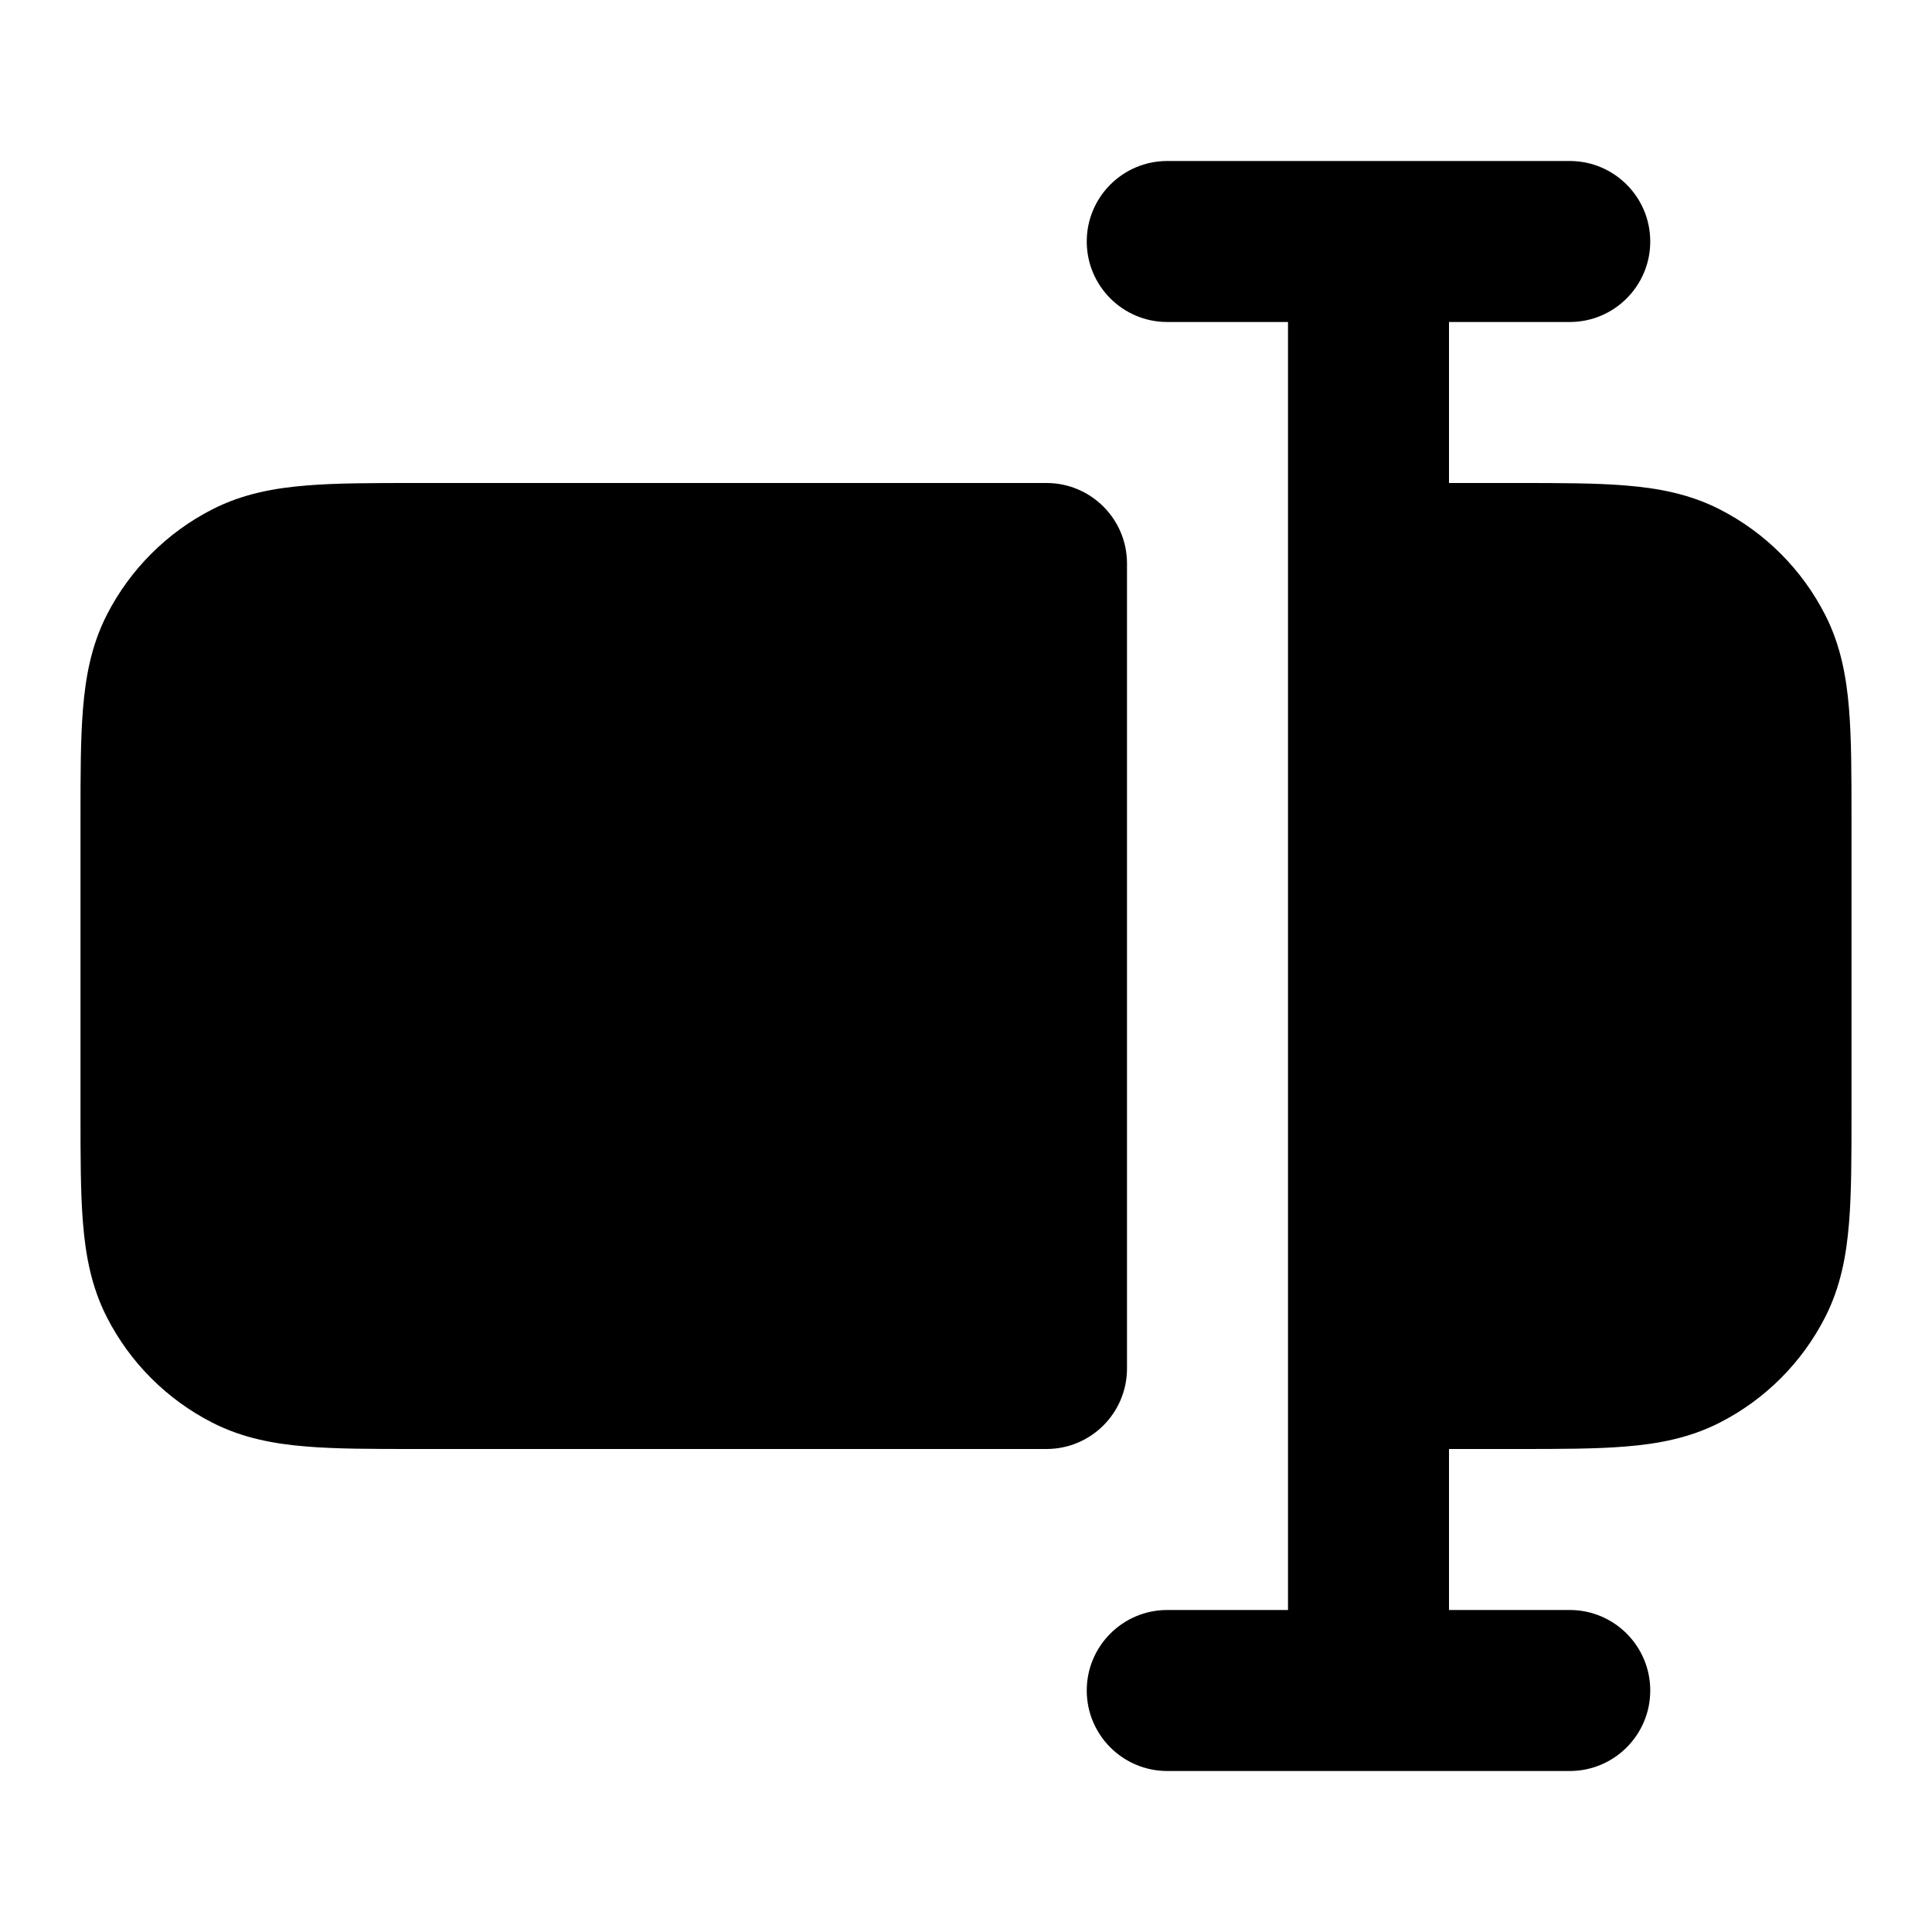<svg xmlns="http://www.w3.org/2000/svg" viewBox="0 0 24 24"><title>text input</title><g fill="none" class="nc-icon-wrapper"><path fill-rule="evenodd" clip-rule="evenodd" d="M16 4L14.5 4C13.948 4 13.5 3.552 13.5 3C13.5 2.448 13.948 2 14.5 2L16.997 2L17 2L17.003 2L19.5 2C20.052 2 20.5 2.448 20.5 3C20.5 3.552 20.052 4 19.5 4L18 4V6L18.838 6C19.366 6 19.82 6 20.195 6.031C20.59 6.063 20.984 6.134 21.362 6.327C21.927 6.615 22.385 7.074 22.673 7.638C22.866 8.016 22.937 8.41 22.969 8.805C23 9.18 23 9.634 23 10.162V13.838C23 14.366 23 14.82 22.969 15.195C22.937 15.59 22.866 15.984 22.673 16.362C22.385 16.927 21.927 17.385 21.362 17.673C20.984 17.866 20.59 17.937 20.195 17.969C19.82 18 19.366 18 18.839 18H18V20L19.5 20C20.052 20 20.5 20.448 20.5 21C20.5 21.552 20.052 22 19.5 22L14.5 22C13.948 22 13.5 21.552 13.5 21C13.5 20.448 13.948 20 14.5 20L16 20L16 4Z" fill="currentColor"></path><path d="M5.161 6H13C13.552 6 14 6.448 14 7V17C14 17.552 13.552 18 13 18H5.161C4.634 18 4.179 18 3.805 17.969C3.41 17.937 3.016 17.866 2.638 17.673C2.074 17.385 1.615 16.927 1.327 16.362C1.134 15.984 1.063 15.59 1.031 15.195C1 14.82 1 14.366 1 13.839V10.162C1 9.634 1 9.18 1.031 8.805C1.063 8.41 1.134 8.016 1.327 7.638C1.615 7.074 2.074 6.615 2.638 6.327C3.016 6.134 3.41 6.063 3.805 6.031C4.18 6 4.634 6 5.161 6Z" fill="currentColor"></path></g></svg>